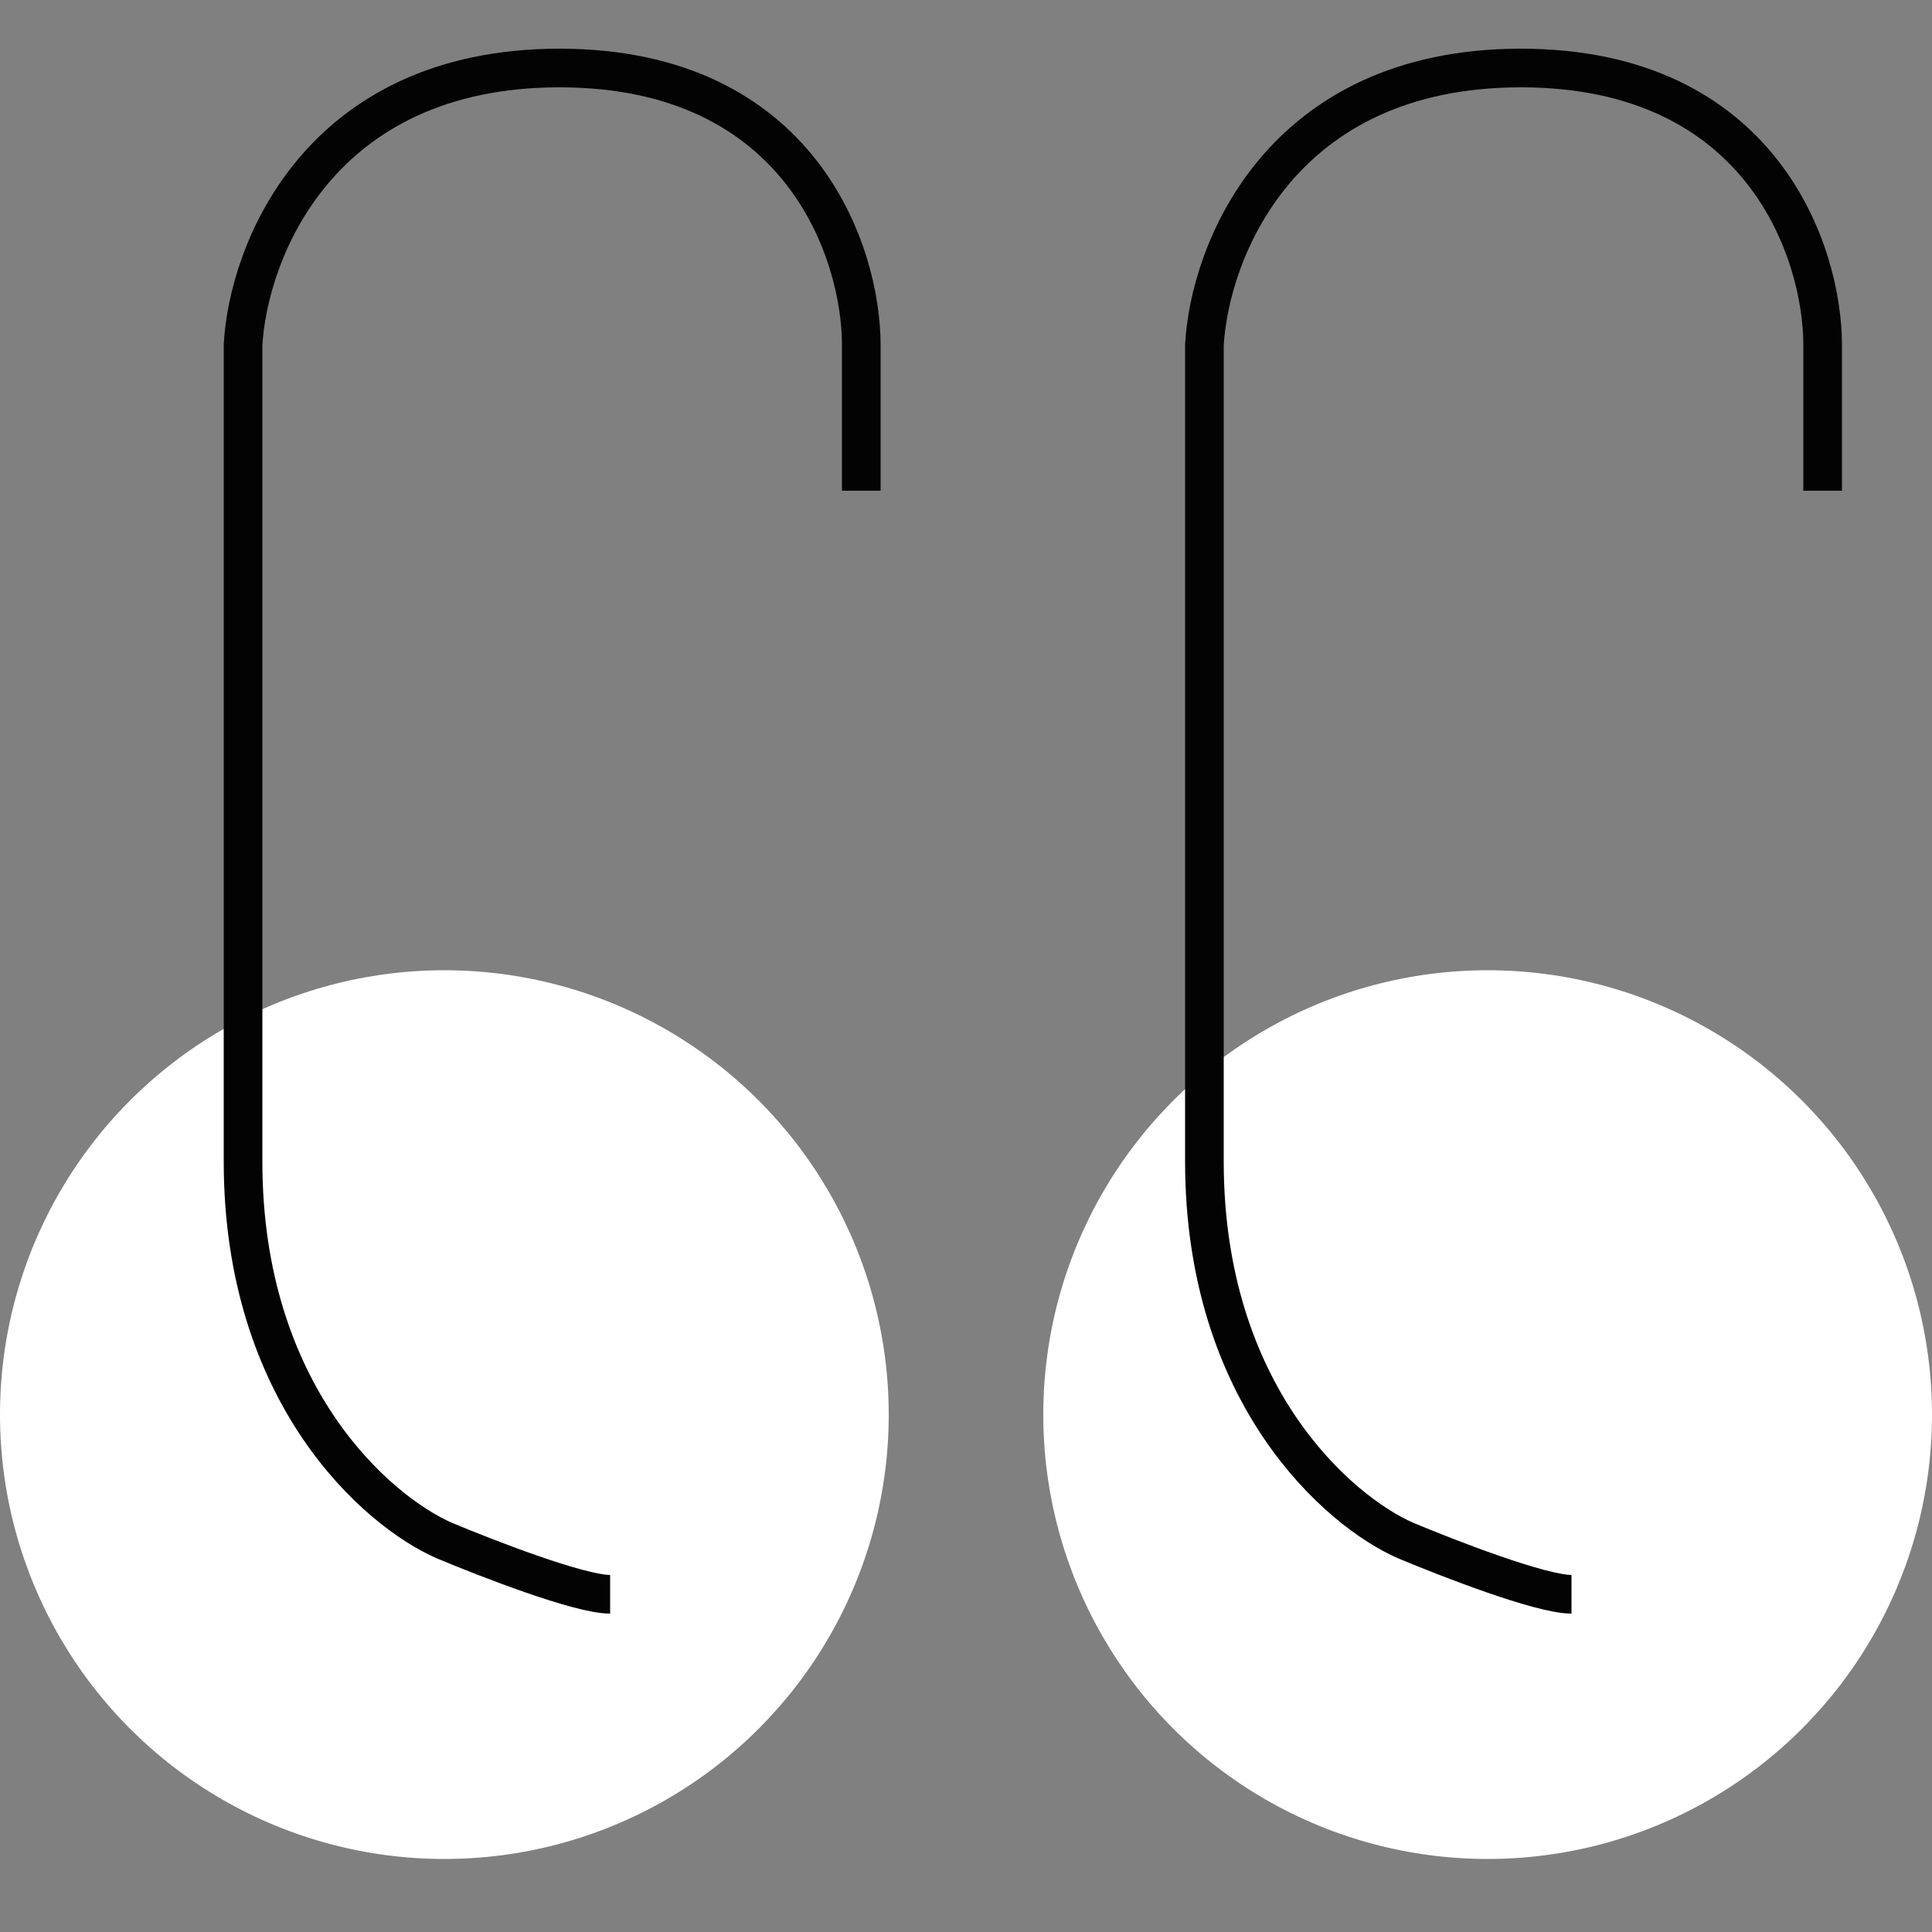 <?xml version="1.0" encoding="utf-8"?>
<!-- Generator: Adobe Illustrator 25.0.1, SVG Export Plug-In . SVG Version: 6.00 Build 0)  -->
<svg version="1.1" id="Layer_1" xmlns="http://www.w3.org/2000/svg" xmlns:xlink="http://www.w3.org/1999/xlink" x="0px" y="0px"
	 viewBox="0 0 50 50" style="enable-background:new 0 0 50 50;" xml:space="preserve">
<rect x="0" y="0" width="50" height="50" fill="#808080" stroke="none"/>
<style type="text/css">
	.st0{fill:#FFFFFF;}
	.st1{fill:none;stroke:#030304;}
</style>
<circle class="st0" cx="11.5" cy="36.61" r="11.5"/>
<circle class="st0" cx="38.5" cy="36.61" r="11.5"/>
<path class="st1" d="M22.29,12.7V8.93c0-2.39-1.56-7.17-7.81-7.17S6.42,6.54,6.29,8.93c0,4.53,0,15.09,0,21.13s3.47,9.05,5.21,9.81
	c1.1,0.46,3.49,1.39,4.29,1.39"/>
<path class="st1" d="M47.17,12.7V8.93c0-2.39-1.56-7.17-7.81-7.17s-8.06,4.78-8.19,7.17c0,4.53,0,15.09,0,21.13s3.47,9.05,5.21,9.81
	c1.1,0.46,3.49,1.39,4.29,1.39"/>
</svg>

